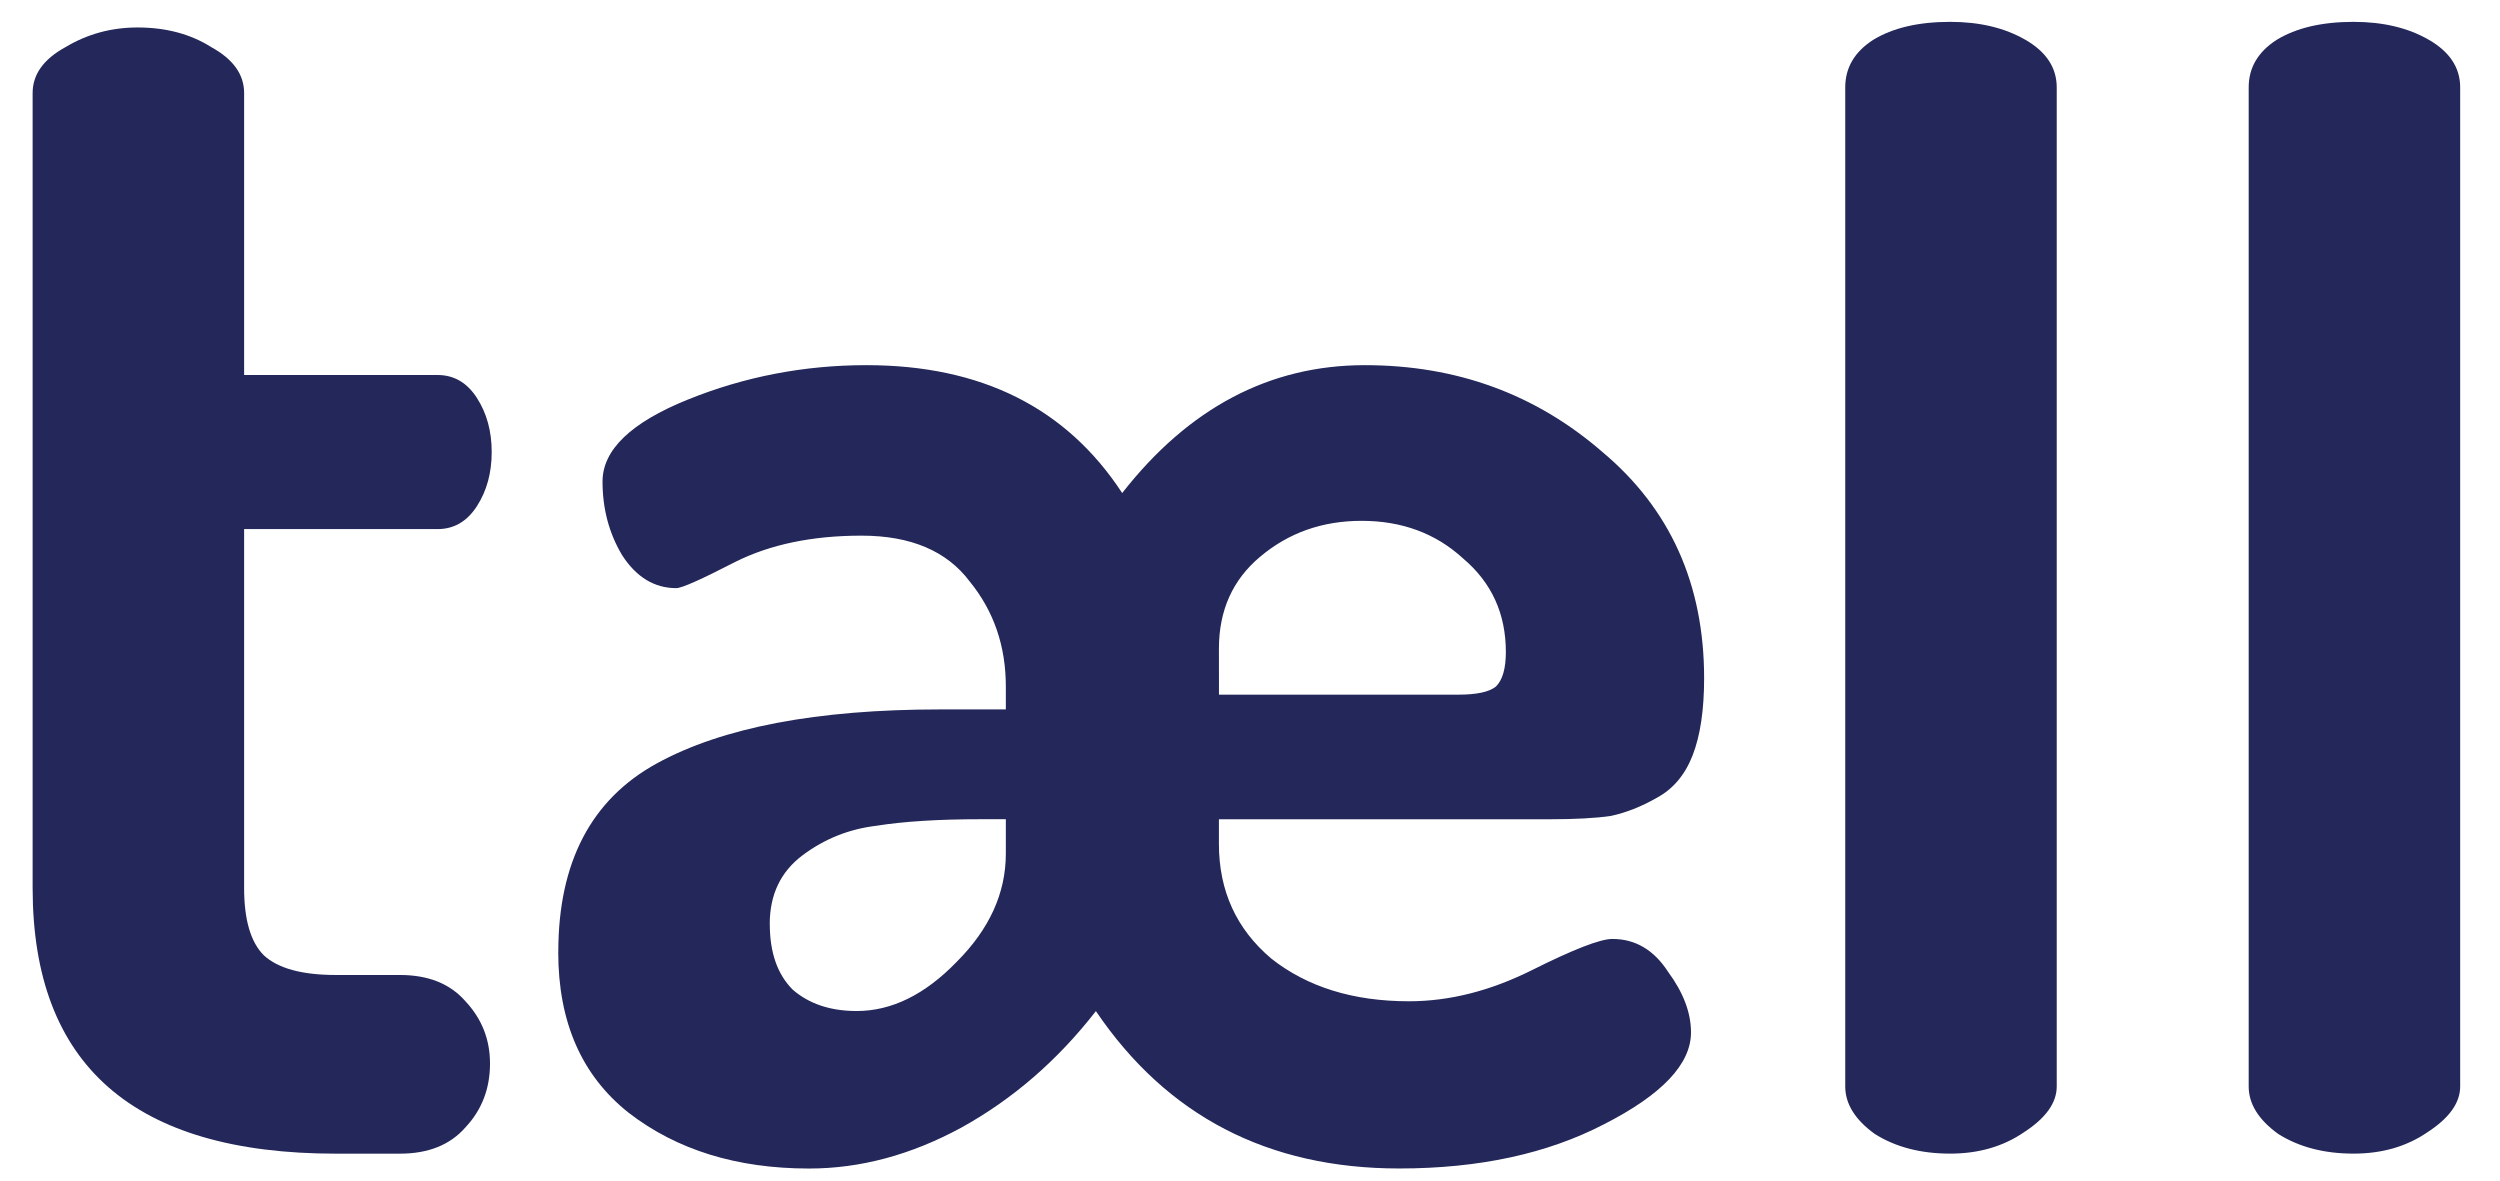 <?xml version="1.0" encoding="UTF-8" standalone="no"?>
<!-- Created with Inkscape (http://www.inkscape.org/) -->

<svg
   xmlns:dc="http://purl.org/dc/elements/1.1/"
   xmlns:cc="http://creativecommons.org/ns#"
   xmlns:rdf="http://www.w3.org/1999/02/22-rdf-syntax-ns#"
   xmlns:svg="http://www.w3.org/2000/svg"
   xmlns="http://www.w3.org/2000/svg"
   xmlns:sodipodi="http://sodipodi.sourceforge.net/DTD/sodipodi-0.dtd"
   xmlns:inkscape="http://www.inkscape.org/namespaces/inkscape"
   width="48.839mm"
   height="23.067mm"
   viewBox="0 0 48.839 23.067"
   version="1.1"
   id="svg8"
   inkscape:version="0.92.3 (2405546, 2018-03-11)"
   sodipodi:docname="Taell_logo.svg">
  <defs
     id="defs2" />
  <sodipodi:namedview
     id="base"
     pagecolor="#ffffff"
     bordercolor="#666666"
     borderopacity="1.0"
     inkscape:pageopacity="0.0"
     inkscape:pageshadow="2"
     inkscape:zoom="4"
     inkscape:cx="74.500372"
     inkscape:cy="25.626201"
     inkscape:document-units="mm"
     inkscape:current-layer="layer1"
     showgrid="false"
     showguides="true"
     inkscape:guide-bbox="true"
     inkscape:window-width="2498"
     inkscape:window-height="1057"
     inkscape:window-x="-8"
     inkscape:window-y="-8"
     inkscape:window-maximized="1">
    <sodipodi:guide
       position="12.522,23.057"
       orientation="0,1"
       id="guide839"
       inkscape:locked="false" />
  </sodipodi:namedview>
  <g
     inkscape:label="Layer 1"
     inkscape:groupmode="layer"
     id="layer1"
     transform="translate(-73.09,-110.553)">
    <g
       aria-label="tæll"
       style="font-style:normal;font-weight:normal;font-size:32.982px;line-height:1.25;font-family:sans-serif;letter-spacing:0px;word-spacing:0px;fill:#000000;fill-opacity:1;stroke:none;stroke-width:0.825"
       id="text817"
       transform="matrix(0.971,0,0,0.971,2.757,3.633)">
      <path
         d="m 73.09,127.981 v -15.996 q 0,-0.561 0.66,-0.923 0.66,-0.396 1.451,-0.396 0.858,0 1.484,0.396 0.66,0.363 0.66,0.923 v 5.673 h 3.892 q 0.495,0 0.792,0.462 0.297,0.462 0.297,1.088 0,0.627 -0.297,1.088 -0.297,0.462 -0.792,0.462 h -3.892 v 7.223 q 0,0.956 0.396,1.352 0.429,0.396 1.451,0.396 h 1.286 q 0.858,0 1.319,0.528 0.495,0.528 0.495,1.253 0,0.759 -0.495,1.286 -0.462,0.528 -1.319,0.528 h -1.286 q -6.102,0 -6.102,-5.343 z"
         style="font-style:normal;font-variant:normal;font-weight:bold;font-stretch:normal;font-size:32.982px;font-family:Dosis;-inkscape-font-specification:'Dosis, Bold';font-variant-ligatures:normal;font-variant-caps:normal;font-variant-numeric:normal;font-feature-settings:normal;text-align:start;writing-mode:lr-tb;text-anchor:start;fill:#232759;fill-opacity:1;stroke-width:0.825"
         id="path830"
         inkscape:connector-curvature="0" />
      <path
         d="m 83.666,129.267 q 0,-2.704 1.979,-3.793 1.979,-1.088 5.706,-1.088 h 1.319 v -0.462 q 0,-1.22 -0.726,-2.111 -0.693,-0.923 -2.177,-0.923 -1.484,0 -2.54,0.528 -1.022,0.528 -1.187,0.528 -0.66,0 -1.088,-0.66 -0.396,-0.66 -0.396,-1.484 0,-0.956 1.715,-1.649 1.715,-0.693 3.595,-0.693 3.463,0 5.145,2.573 2.012,-2.573 4.881,-2.573 2.77,0 4.782,1.748 2.045,1.715 2.045,4.551 0,0.956 -0.231,1.55 -0.231,0.594 -0.726,0.858 -0.462,0.264 -0.923,0.363 -0.462,0.066 -1.22,0.066 h -6.662 v 0.495 q 0,1.418 1.055,2.309 1.088,0.858 2.77,0.858 1.22,0 2.474,-0.627 1.253,-0.627 1.616,-0.627 0.693,0 1.121,0.66 0.462,0.627 0.462,1.22 0,0.956 -1.748,1.847 -1.715,0.891 -4.123,0.891 -3.958,0 -6.102,-3.166 -1.154,1.484 -2.704,2.342 -1.517,0.825 -3.067,0.825 -2.177,0 -3.628,-1.121 -1.418,-1.121 -1.418,-3.232 z m 4.255,-0.561 q 0,0.858 0.462,1.319 0.495,0.429 1.286,0.429 1.055,0 2.012,-0.989 0.989,-0.989 0.989,-2.177 v -0.693 h -0.495 q -1.286,0 -2.111,0.132 -0.825,0.099 -1.484,0.594 -0.66,0.495 -0.66,1.385 z m 9.037,-4.617 h 4.815 q 0.561,0 0.759,-0.165 0.198,-0.198 0.198,-0.693 0,-1.154 -0.858,-1.88 -0.825,-0.759 -2.045,-0.759 -1.187,0 -2.045,0.726 -0.825,0.693 -0.825,1.847 z"
         style="font-style:normal;font-variant:normal;font-weight:bold;font-stretch:normal;font-size:32.982px;font-family:Dosis;-inkscape-font-specification:'Dosis, Bold';font-variant-ligatures:normal;font-variant-caps:normal;font-variant-numeric:normal;font-feature-settings:normal;text-align:start;writing-mode:lr-tb;text-anchor:start;fill:#232759;fill-opacity:1;stroke-width:0.825"
         id="path832"
         inkscape:connector-curvature="0" />
      <path
         d="m 109.558,131.971 v -20.099 c 0,-0.396 0.187,-0.715 0.561,-0.956 0.396,-0.242 0.912,-0.363 1.55,-0.363 0.594,0 1.099,0.121 1.517,0.363 0.418,0.242 0.627,0.561 0.627,0.956 v 20.099 c 0,0.33 -0.22,0.638 -0.66,0.923 -0.418,0.286 -0.912,0.429 -1.484,0.429 -0.594,0 -1.099,-0.132 -1.517,-0.396 -0.396,-0.286 -0.594,-0.605 -0.594,-0.956 z"
         style="font-style:normal;font-variant:normal;font-weight:bold;font-stretch:normal;font-size:32.982px;font-family:Dosis;-inkscape-font-specification:'Dosis, Bold';font-variant-ligatures:normal;font-variant-caps:normal;font-variant-numeric:normal;font-feature-settings:normal;text-align:start;writing-mode:lr-tb;text-anchor:start;fill:#232759;fill-opacity:1;stroke-width:0.825"
         id="path834"
         inkscape:connector-curvature="0"
         sodipodi:nodetypes="sscsssscscs" />
      <path
         d="m 117.675,131.971 v -20.099 c 0,-0.396 0.187,-0.715 0.561,-0.956 0.396,-0.242 0.912,-0.363 1.55,-0.363 0.594,0 1.099,0.121 1.517,0.363 0.418,0.242 0.627,0.561 0.627,0.956 v 20.099 c 0,0.33 -0.22,0.638 -0.66,0.923 -0.418,0.286 -0.912,0.429 -1.484,0.429 -0.594,0 -1.099,-0.132 -1.517,-0.396 -0.396,-0.286 -0.594,-0.605 -0.594,-0.956 z"
         style="font-style:normal;font-variant:normal;font-weight:bold;font-stretch:normal;font-size:32.982px;font-family:Dosis;-inkscape-font-specification:'Dosis, Bold';font-variant-ligatures:normal;font-variant-caps:normal;font-variant-numeric:normal;font-feature-settings:normal;text-align:start;writing-mode:lr-tb;text-anchor:start;fill:#232759;fill-opacity:1;stroke-width:0.825"
         id="path836"
         inkscape:connector-curvature="0"
         sodipodi:nodetypes="sscscsscscs" />
    </g>
  </g>
</svg>
